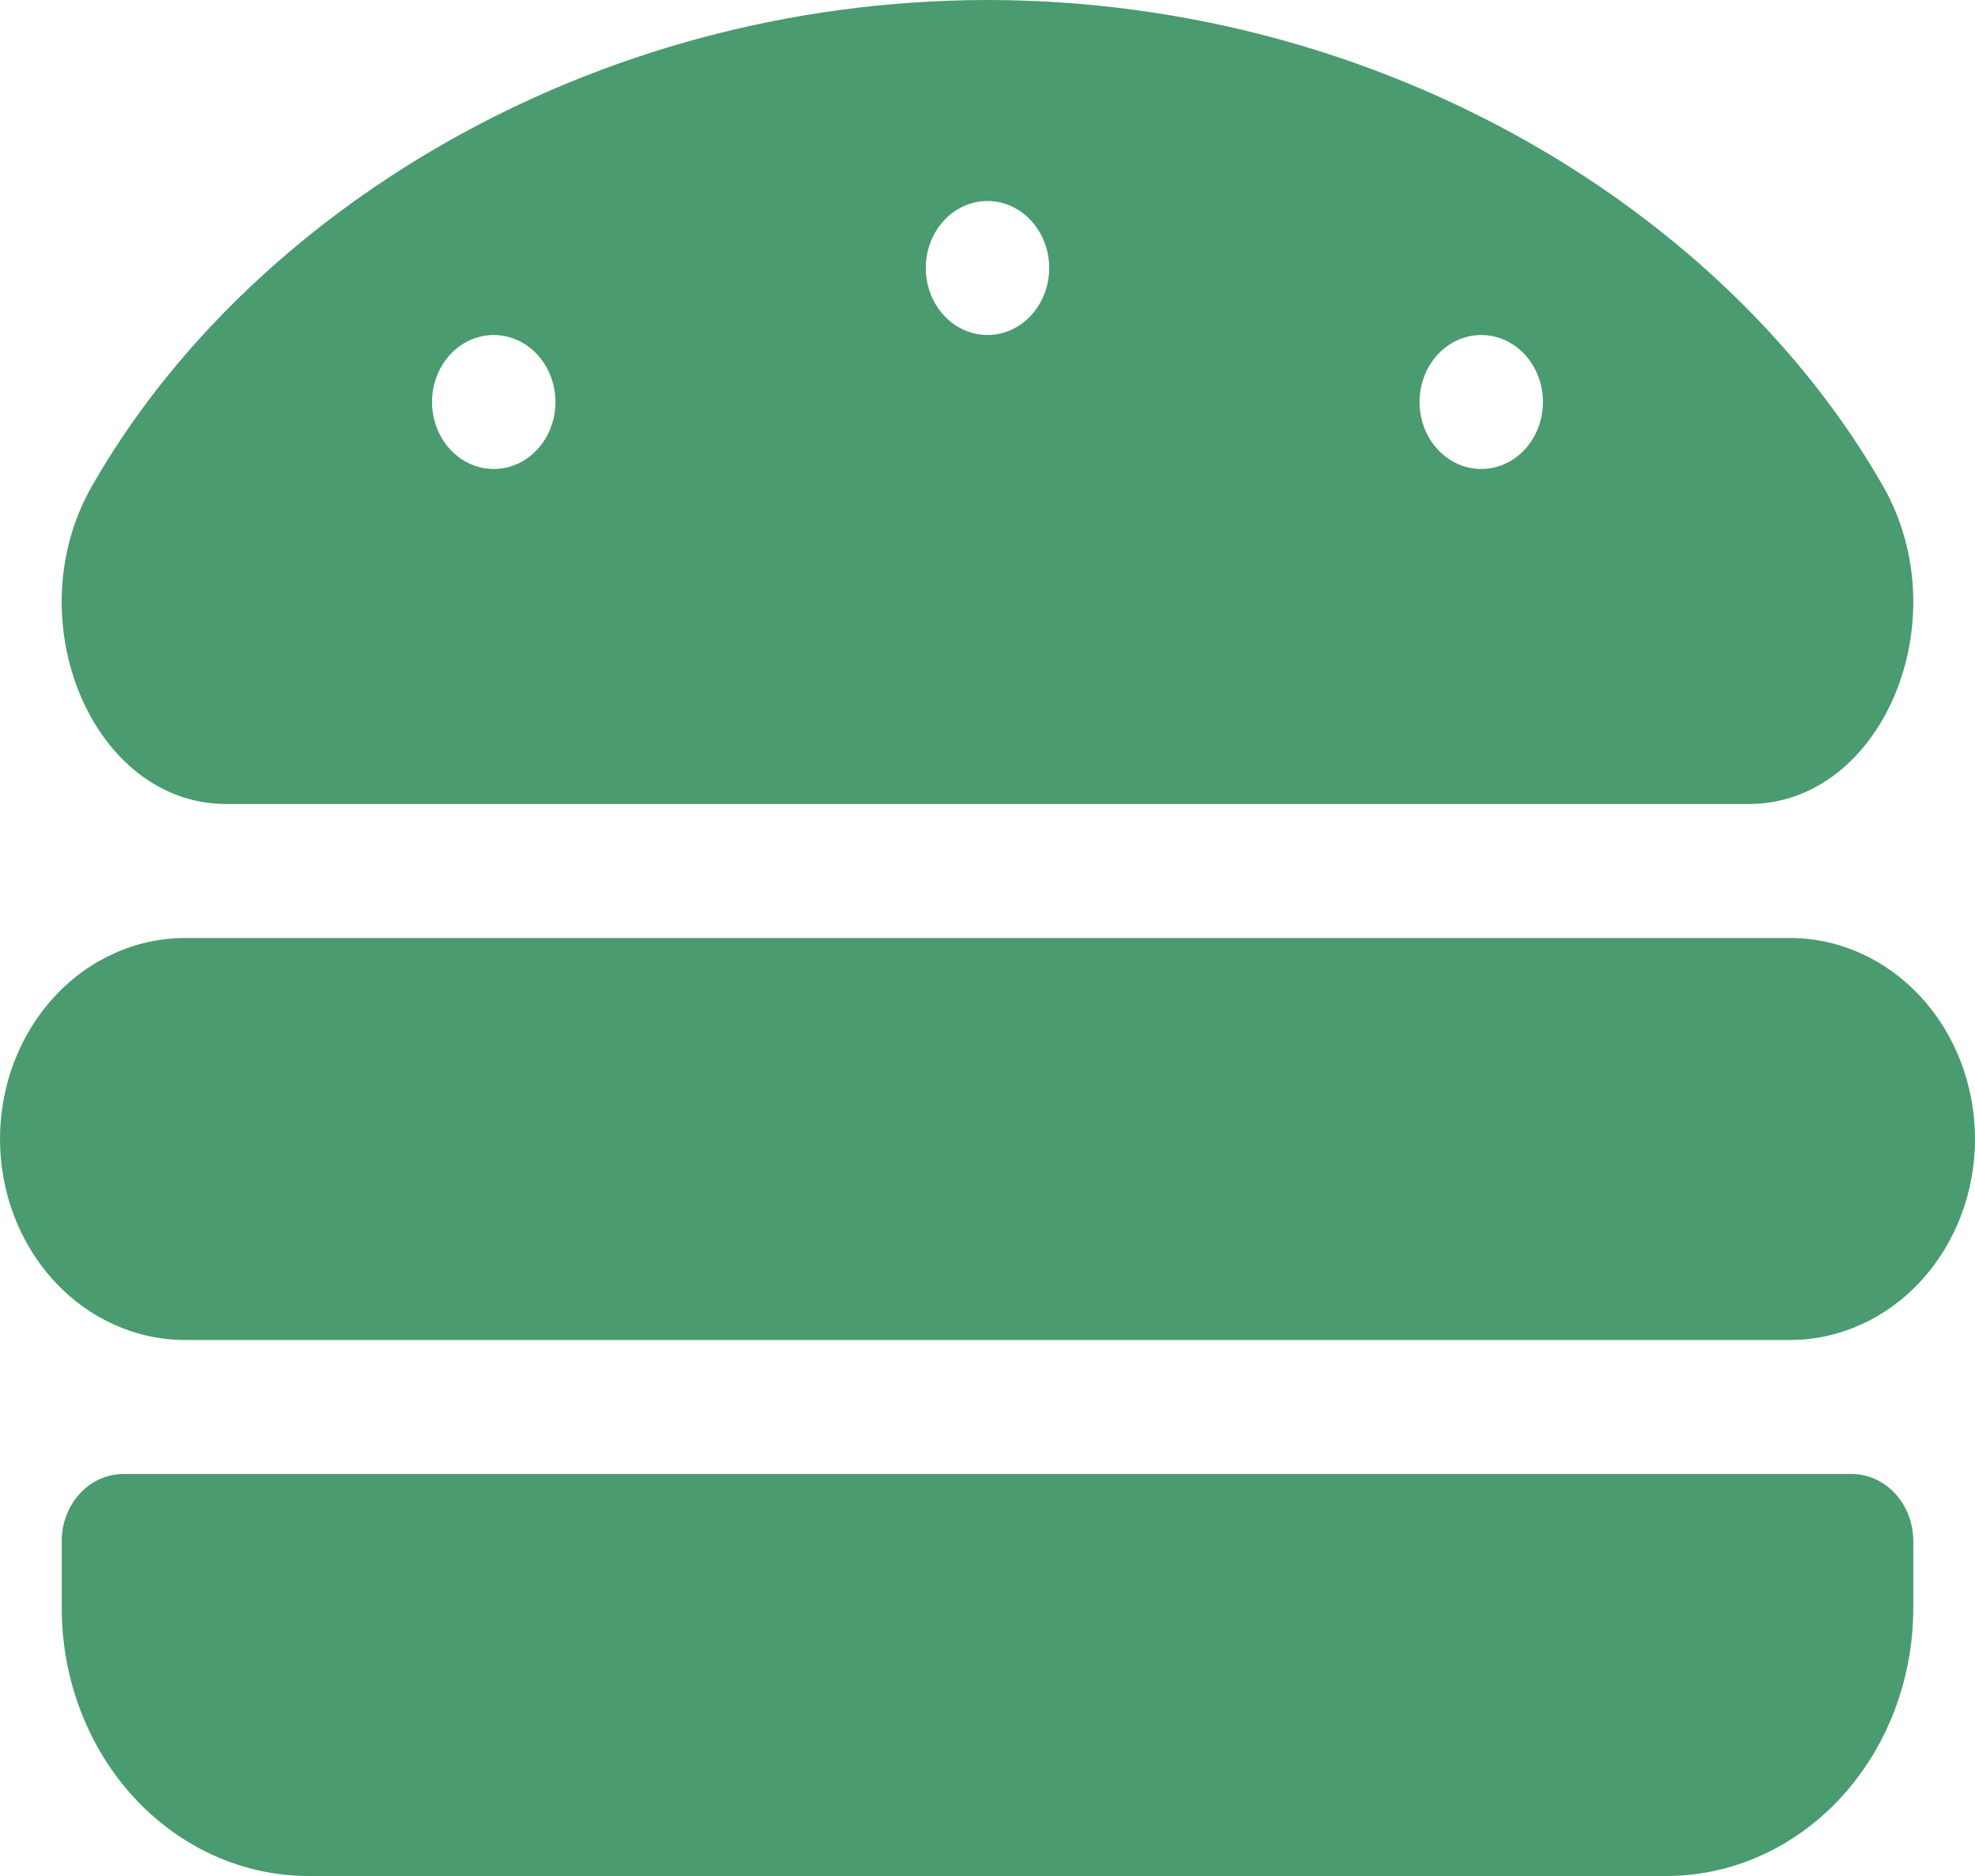 <svg width="200" height="190" viewBox="0 0 200 190" fill="none" xmlns="http://www.w3.org/2000/svg">
<path d="M181.25 95H18.75C13.777 95 9.008 97.145 5.492 100.962C1.975 104.78 0 109.958 0 115.357C0 120.756 1.975 125.934 5.492 129.752C9.008 133.57 13.777 135.714 18.75 135.714H181.25C186.223 135.714 190.992 133.57 194.508 129.752C198.025 125.934 200 120.756 200 115.357C200 109.958 198.025 104.78 194.508 100.962C190.992 97.145 186.223 95 181.25 95V95ZM187.5 149.286H12.5C10.842 149.286 9.253 150.001 8.081 151.273C6.908 152.546 6.25 154.272 6.25 156.071V162.857C6.25 170.056 8.884 176.96 13.572 182.05C18.261 187.14 24.62 190 31.25 190H168.75C175.38 190 181.739 187.14 186.428 182.05C191.116 176.96 193.75 170.056 193.75 162.857V156.071C193.75 154.272 193.092 152.546 191.919 151.273C190.747 150.001 189.158 149.286 187.5 149.286ZM22.906 81.429H177.094C190.598 81.429 198.43 62.81 190.695 49.247C175 21.714 140.449 0.042 100 0C59.555 0.042 25 21.714 9.305 49.243C1.562 62.806 9.402 81.429 22.906 81.429ZM150 33.929C151.236 33.929 152.445 34.327 153.472 35.072C154.5 35.818 155.301 36.878 155.774 38.117C156.247 39.357 156.371 40.722 156.13 42.038C155.889 43.354 155.294 44.563 154.419 45.513C153.545 46.462 152.432 47.108 151.219 47.37C150.007 47.631 148.75 47.497 147.608 46.983C146.466 46.47 145.49 45.6 144.803 44.484C144.117 43.368 143.75 42.056 143.75 40.714C143.75 38.915 144.408 37.189 145.581 35.916C146.753 34.644 148.342 33.929 150 33.929V33.929ZM100 20.357C101.236 20.357 102.445 20.755 103.472 21.501C104.5 22.246 105.301 23.306 105.774 24.546C106.247 25.786 106.371 27.15 106.13 28.467C105.889 29.783 105.294 30.992 104.419 31.941C103.545 32.89 102.432 33.536 101.219 33.798C100.007 34.06 98.75 33.926 97.608 33.412C96.466 32.898 95.49 32.029 94.803 30.913C94.117 29.797 93.75 28.485 93.75 27.143C93.75 25.343 94.409 23.617 95.581 22.345C96.753 21.072 98.342 20.357 100 20.357V20.357ZM50 33.929C51.236 33.929 52.444 34.327 53.472 35.072C54.5 35.818 55.301 36.878 55.774 38.117C56.247 39.357 56.371 40.722 56.13 42.038C55.889 43.354 55.294 44.563 54.419 45.513C53.545 46.462 52.432 47.108 51.219 47.37C50.007 47.631 48.75 47.497 47.608 46.983C46.466 46.47 45.49 45.6 44.803 44.484C44.117 43.368 43.75 42.056 43.75 40.714C43.75 38.915 44.408 37.189 45.581 35.916C46.753 34.644 48.342 33.929 50 33.929V33.929Z" fill="#4A9B70"/>
</svg>
